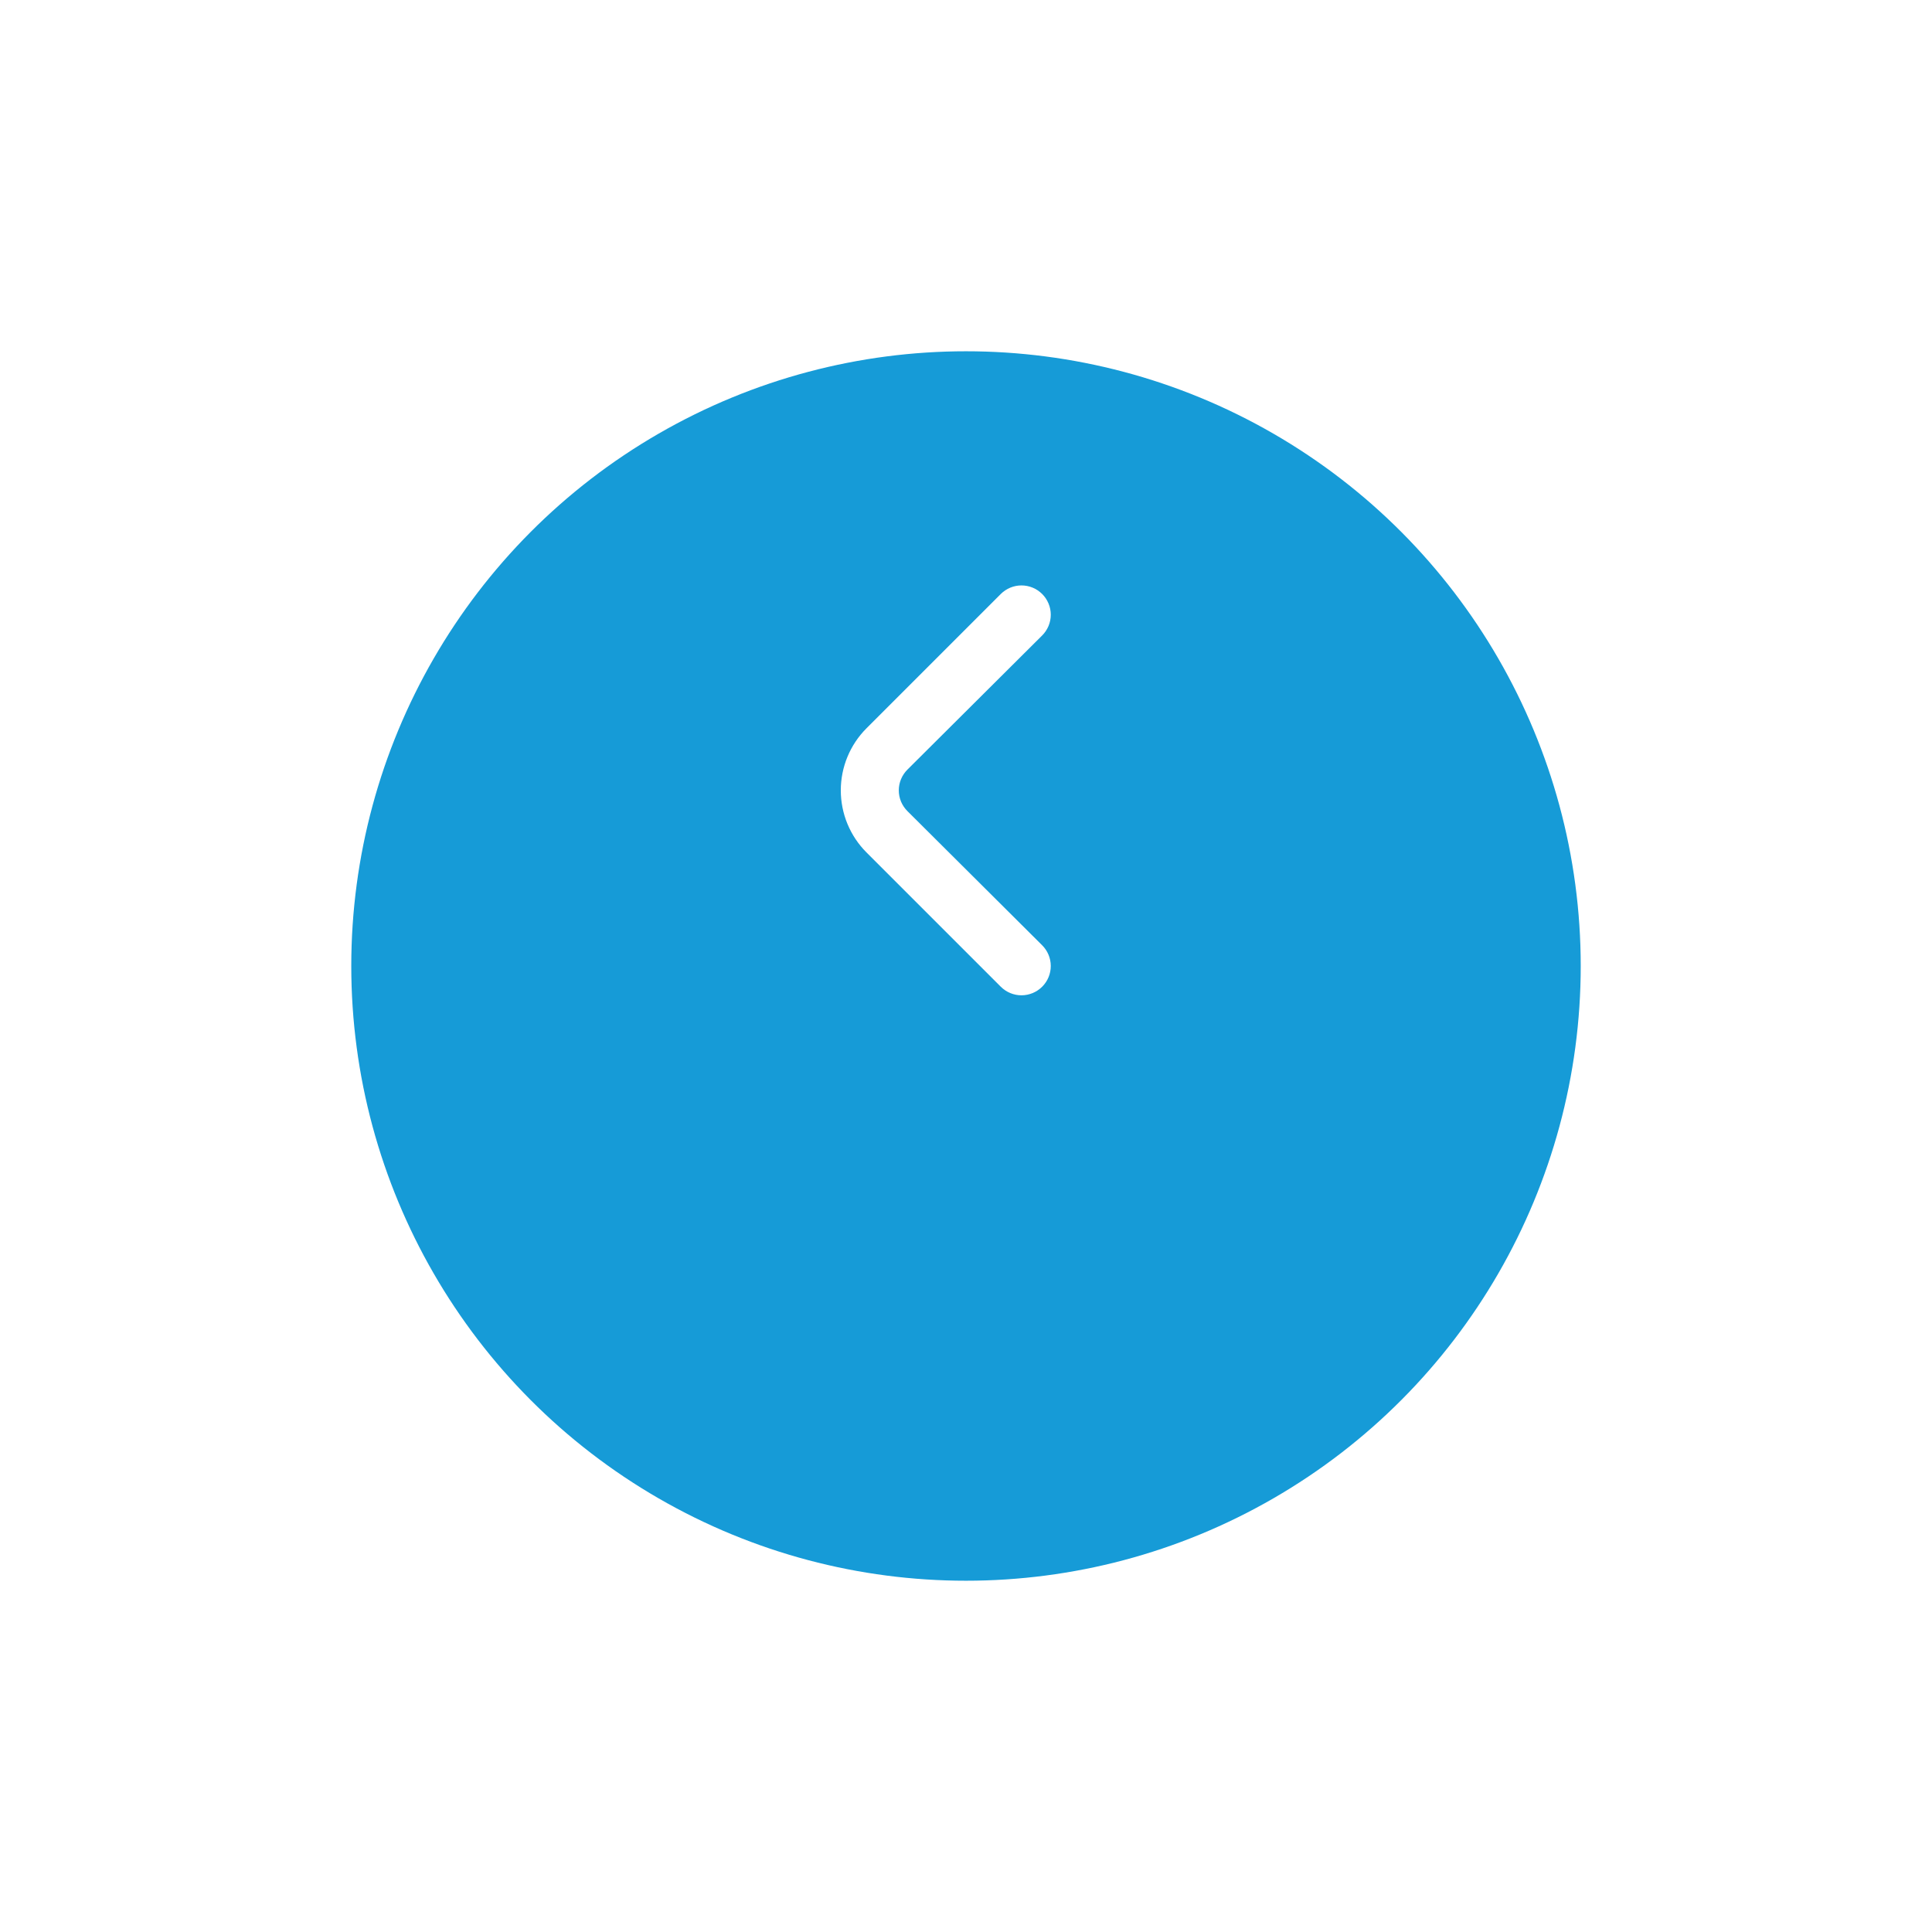 <svg width="66" height="66" viewBox="0 0 66 66" fill="none" xmlns="http://www.w3.org/2000/svg">
<g filter="url(#filter0_d_7_111)">
<circle cx="21" cy="21" r="21" transform="matrix(-1 0 0 1 54 6)" fill="#169BD7"/>
</g>
<path d="M29.6 24.88L34.19 20.29C34.378 20.104 34.631 19.999 34.895 19.999C35.159 19.999 35.413 20.104 35.6 20.29C35.694 20.383 35.768 20.494 35.819 20.616C35.87 20.737 35.896 20.868 35.896 21C35.896 21.132 35.87 21.263 35.819 21.385C35.768 21.506 35.694 21.617 35.6 21.71L31 26.29C30.907 26.383 30.832 26.494 30.781 26.616C30.73 26.737 30.704 26.868 30.704 27C30.704 27.132 30.73 27.263 30.781 27.385C30.832 27.506 30.907 27.617 31 27.71L35.6 32.29C35.788 32.477 35.895 32.731 35.896 32.996C35.897 33.262 35.792 33.517 35.605 33.705C35.418 33.893 35.164 34 34.899 34.001C34.633 34.002 34.379 33.897 34.19 33.71L29.6 29.12C29.038 28.558 28.723 27.795 28.723 27C28.723 26.205 29.038 25.443 29.6 24.88Z" fill="white"/>
<defs>
<filter id="filter0_d_7_111" x="0" y="0" width="66" height="66" filterUnits="userSpaceOnUse" color-interpolation-filters="sRGB">
<feFlood flood-opacity="0" result="BackgroundImageFix"/>
<feColorMatrix in="SourceAlpha" type="matrix" values="0 0 0 0 0 0 0 0 0 0 0 0 0 0 0 0 0 0 127 0" result="hardAlpha"/>
<feOffset dy="6"/>
<feGaussianBlur stdDeviation="6"/>
<feComposite in2="hardAlpha" operator="out"/>
<feColorMatrix type="matrix" values="0 0 0 0 0.066 0 0 0 0 0.188 0 0 0 0 0.287 0 0 0 0.21 0"/>
<feBlend mode="normal" in2="BackgroundImageFix" result="effect1_dropShadow_7_111"/>
<feBlend mode="normal" in="SourceGraphic" in2="effect1_dropShadow_7_111" result="shape"/>
</filter>
</defs>
</svg>
